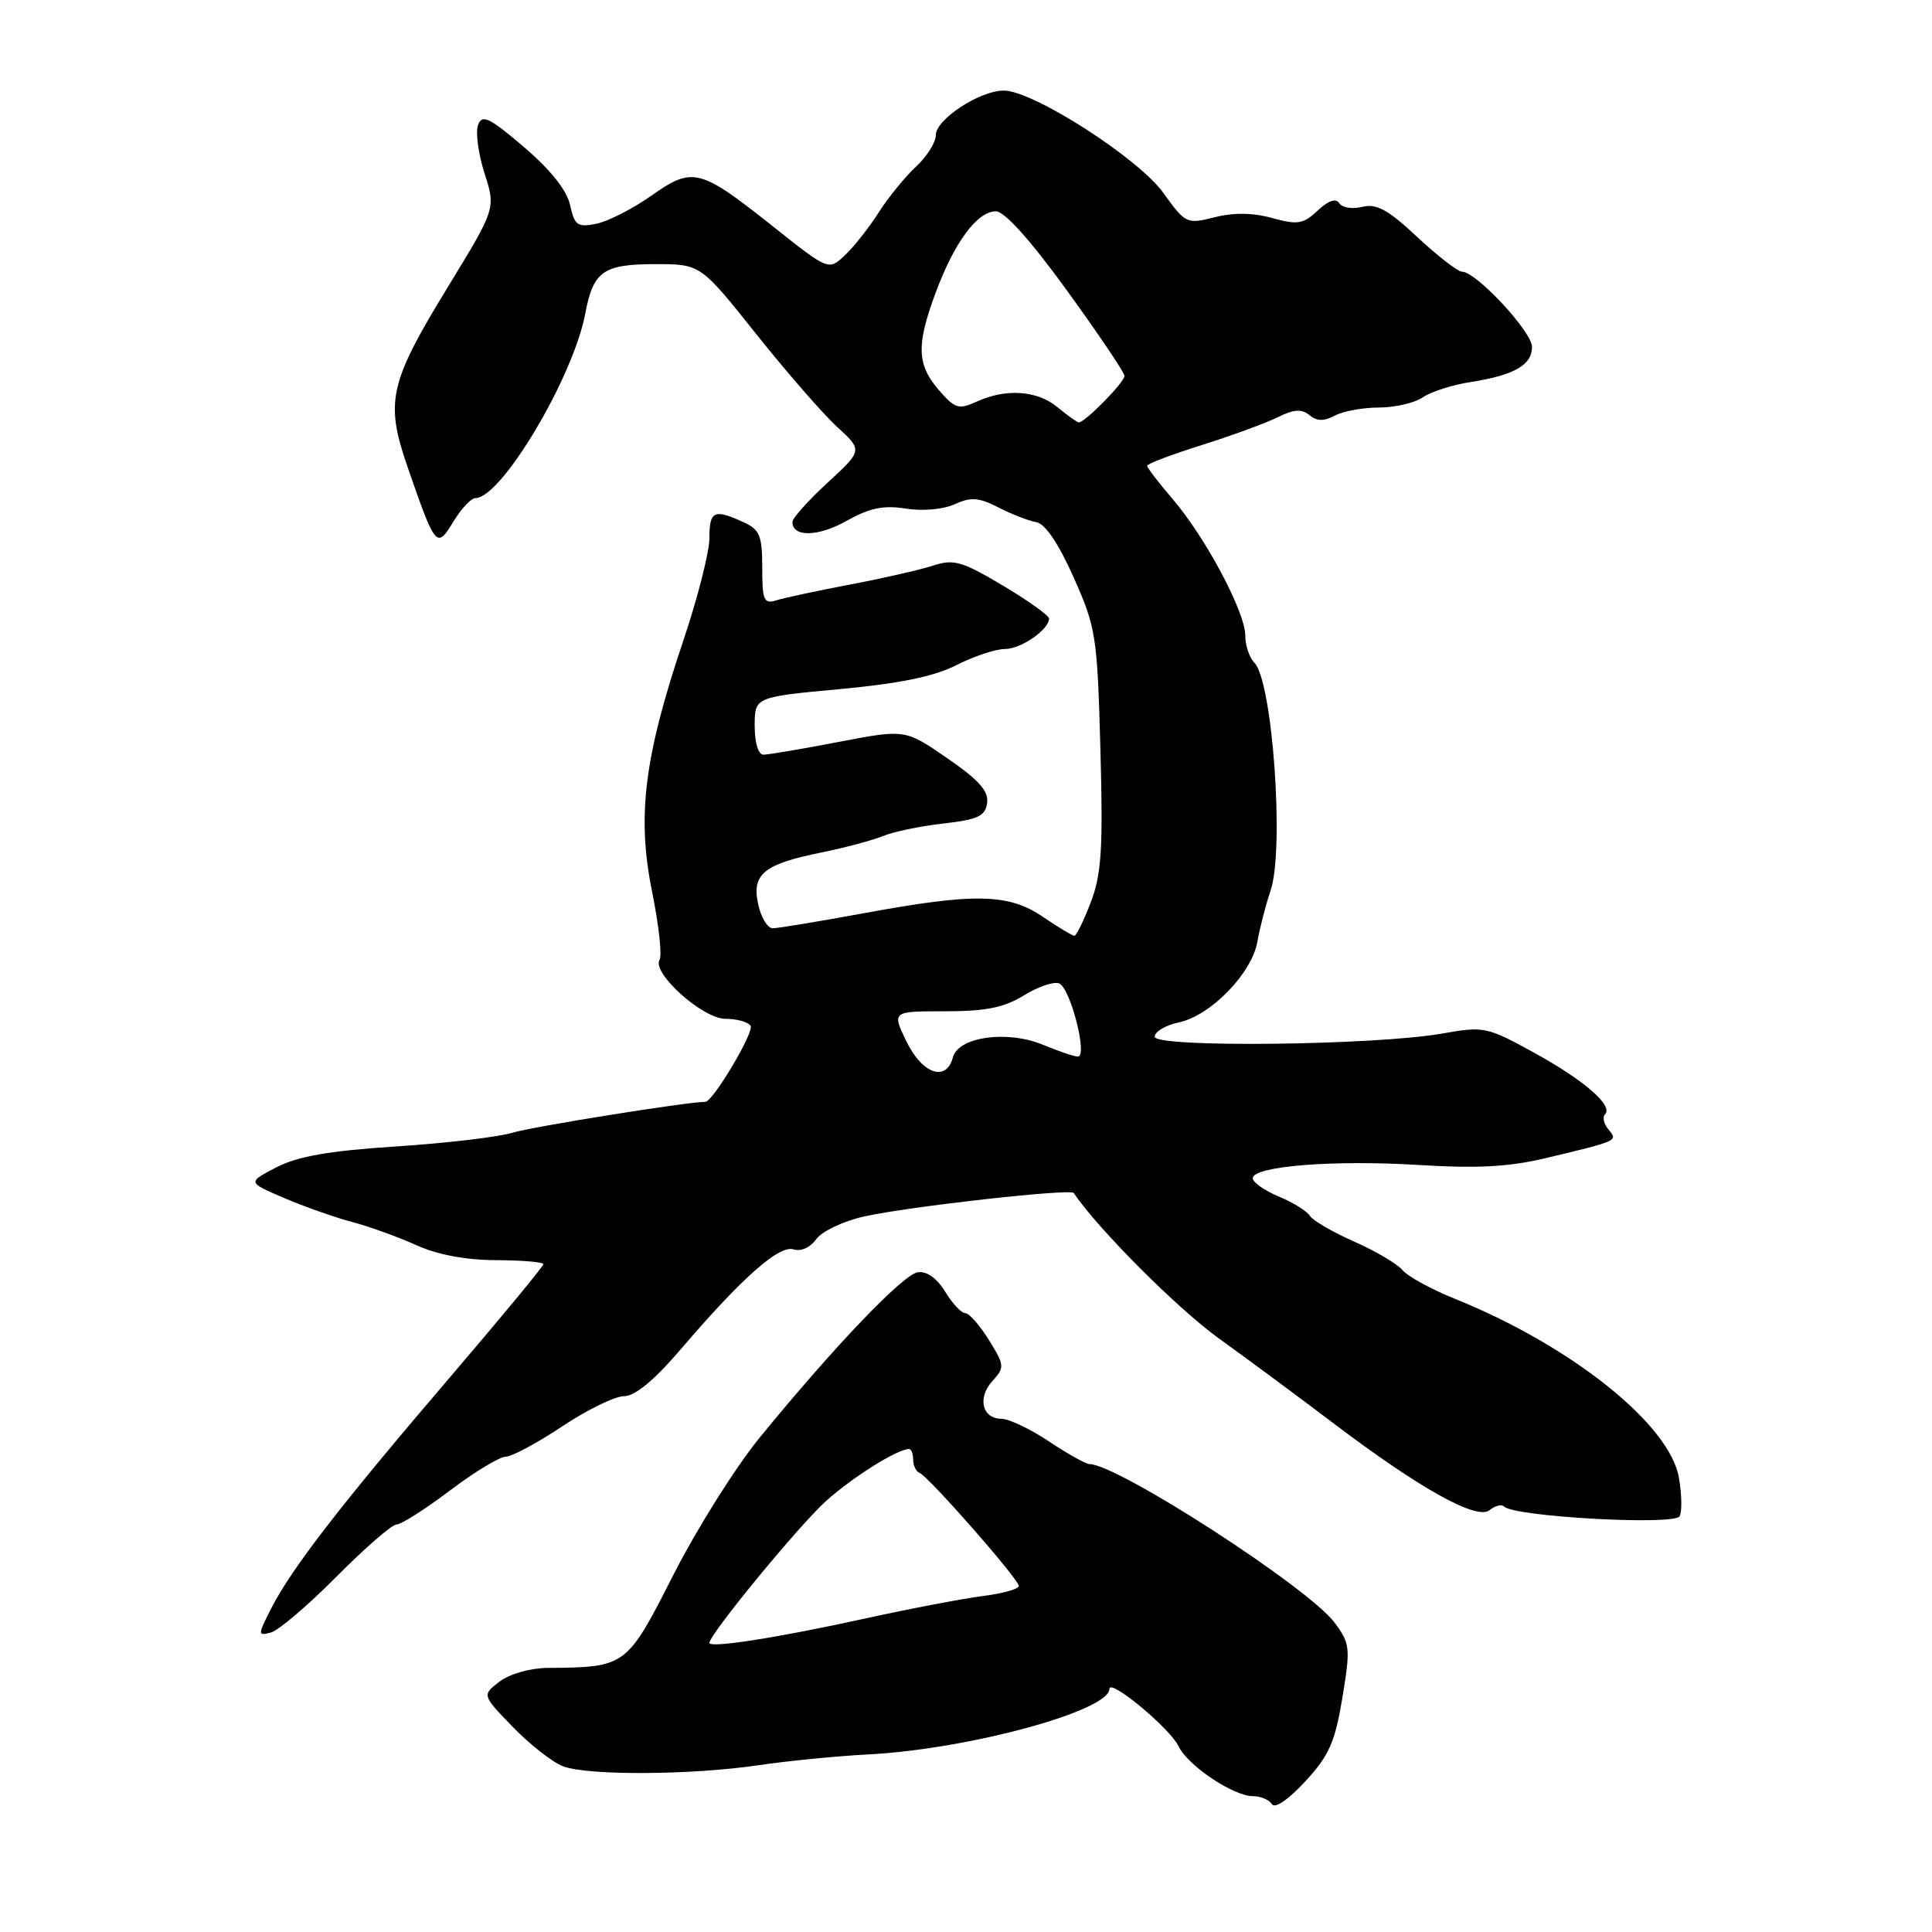 <?xml version="1.0" encoding="UTF-8" standalone="no"?>
<!DOCTYPE svg PUBLIC "-//W3C//DTD SVG 1.1//EN" "http://www.w3.org/Graphics/SVG/1.1/DTD/svg11.dtd" >
<svg xmlns="http://www.w3.org/2000/svg" xmlns:xlink="http://www.w3.org/1999/xlink" version="1.1" viewBox="0 0 256 256">
 <g >
 <path fill="currentColor"
d=" M 177.87 224.97 C 178.96 218.37 178.90 217.78 176.85 215.02 C 173.45 210.41 148.10 194.01 144.35 194.00 C 143.88 193.99 141.47 192.65 139.00 191.00 C 136.53 189.35 133.70 188.01 132.72 188.00 C 130.15 188.00 129.47 185.24 131.49 183.01 C 133.14 181.19 133.12 180.92 131.03 177.55 C 129.82 175.60 128.42 174.00 127.90 174.00 C 127.39 174.00 126.19 172.72 125.24 171.15 C 124.15 169.37 122.80 168.41 121.62 168.58 C 119.66 168.87 110.64 178.29 100.71 190.43 C 97.52 194.32 92.36 202.52 89.24 208.65 C 83.02 220.90 82.98 220.92 72.50 221.01 C 70.24 221.03 67.49 221.82 66.18 222.83 C 63.86 224.61 63.86 224.61 67.97 228.85 C 70.22 231.17 73.21 233.51 74.60 234.04 C 77.89 235.29 91.60 235.22 100.50 233.90 C 104.35 233.33 110.97 232.68 115.21 232.46 C 128.46 231.75 147.00 226.69 147.00 223.79 C 147.00 222.34 155.04 229.01 156.18 231.41 C 157.38 233.94 163.43 238.00 166.01 238.00 C 167.04 238.00 168.18 238.48 168.54 239.06 C 168.93 239.69 170.73 238.45 172.95 236.05 C 176.11 232.63 176.89 230.86 177.87 224.97 Z  M 44.58 208.92 C 48.36 205.11 51.94 202.00 52.55 202.00 C 53.16 202.00 56.32 199.99 59.58 197.53 C 62.83 195.07 66.17 193.04 67.00 193.02 C 67.83 193.01 71.20 191.20 74.50 189.00 C 77.80 186.80 81.49 185.00 82.69 185.00 C 84.14 185.00 86.69 182.89 90.19 178.80 C 98.30 169.32 103.24 164.94 105.15 165.55 C 106.13 165.86 107.39 165.29 108.16 164.19 C 108.90 163.16 111.75 161.80 114.50 161.19 C 120.40 159.87 141.86 157.47 142.27 158.08 C 145.51 162.86 155.99 173.37 161.48 177.33 C 165.43 180.17 172.31 185.27 176.77 188.65 C 188.19 197.29 195.72 201.48 197.38 200.10 C 198.10 199.51 198.96 199.29 199.29 199.62 C 200.64 200.98 221.79 202.15 222.55 200.92 C 222.89 200.37 222.85 198.08 222.47 195.83 C 221.28 188.76 208.25 178.34 192.79 172.10 C 189.65 170.84 186.52 169.12 185.83 168.29 C 185.14 167.47 182.26 165.76 179.42 164.51 C 176.58 163.25 173.94 161.72 173.56 161.10 C 173.18 160.48 171.32 159.32 169.43 158.54 C 167.54 157.75 166.00 156.66 166.00 156.12 C 166.00 154.53 176.63 153.67 187.88 154.36 C 195.78 154.85 199.98 154.62 204.93 153.43 C 214.48 151.15 214.40 151.18 213.12 149.65 C 212.51 148.91 212.31 148.02 212.67 147.66 C 213.81 146.52 209.92 143.14 203.26 139.48 C 197.04 136.06 196.62 135.97 191.16 136.94 C 182.31 138.52 153.00 138.85 153.00 137.37 C 153.00 136.70 154.46 135.84 156.25 135.46 C 160.46 134.54 165.88 128.96 166.61 124.78 C 166.92 122.98 167.71 119.92 168.36 118.00 C 170.21 112.56 168.62 90.22 166.21 87.81 C 165.55 87.15 165.00 85.52 165.00 84.19 C 165.00 81.10 159.75 71.23 155.39 66.14 C 153.52 63.96 152.00 61.97 152.00 61.72 C 152.00 61.46 155.26 60.22 159.25 58.97 C 163.24 57.71 167.77 56.05 169.32 55.28 C 171.44 54.22 172.48 54.16 173.51 55.01 C 174.49 55.82 175.43 55.84 176.87 55.07 C 177.97 54.48 180.60 54.00 182.71 54.00 C 184.83 54.00 187.44 53.39 188.53 52.65 C 189.61 51.90 192.47 50.99 194.88 50.62 C 200.63 49.72 203.00 48.37 203.00 45.96 C 203.00 43.96 195.60 36.00 193.73 36.00 C 193.17 36.00 190.50 33.93 187.80 31.41 C 183.91 27.77 182.39 26.94 180.50 27.41 C 179.19 27.74 177.82 27.52 177.46 26.93 C 177.02 26.23 176.02 26.57 174.60 27.90 C 172.69 29.70 171.94 29.82 168.57 28.89 C 166.01 28.18 163.45 28.15 160.94 28.79 C 157.25 29.72 157.09 29.65 154.15 25.56 C 150.84 20.95 136.88 12.00 133.01 12.00 C 129.82 12.00 124.00 15.82 124.00 17.91 C 124.00 18.87 122.82 20.74 121.38 22.08 C 119.94 23.41 117.70 26.16 116.41 28.18 C 115.12 30.21 113.10 32.76 111.92 33.86 C 109.78 35.85 109.78 35.85 102.42 30.00 C 92.71 22.29 91.79 22.06 86.29 25.94 C 83.83 27.67 80.56 29.34 79.01 29.65 C 76.52 30.15 76.13 29.87 75.54 27.17 C 75.10 25.20 72.96 22.50 69.43 19.49 C 64.86 15.58 63.89 15.11 63.35 16.54 C 62.99 17.47 63.37 20.35 64.19 22.93 C 65.70 27.62 65.70 27.62 59.36 38.00 C 51.55 50.78 51.01 53.20 54.01 61.89 C 57.72 72.59 57.86 72.76 60.08 69.11 C 61.12 67.40 62.43 66.00 63.00 66.00 C 66.44 66.00 75.98 49.97 77.56 41.51 C 78.61 35.94 79.94 35.00 86.84 35.00 C 92.82 35.00 92.82 35.00 100.16 44.21 C 104.20 49.28 109.03 54.83 110.91 56.55 C 114.31 59.67 114.31 59.67 109.66 63.96 C 107.09 66.32 105.00 68.66 105.00 69.16 C 105.00 71.20 108.41 71.14 112.17 69.02 C 115.24 67.30 117.08 66.92 120.03 67.39 C 122.26 67.75 125.00 67.50 126.51 66.81 C 128.66 65.83 129.71 65.91 132.32 67.25 C 134.07 68.15 136.32 69.02 137.32 69.19 C 138.49 69.39 140.26 72.01 142.26 76.50 C 145.23 83.17 145.40 84.24 145.81 99.29 C 146.17 112.48 145.96 115.81 144.54 119.54 C 143.60 121.99 142.62 124.00 142.36 124.00 C 142.11 124.00 140.24 122.88 138.21 121.50 C 133.63 118.39 129.22 118.29 114.50 121.00 C 108.51 122.10 103.06 123.00 102.39 123.00 C 101.71 123.00 100.84 121.57 100.46 119.82 C 99.58 115.82 101.20 114.50 108.88 112.95 C 111.97 112.32 115.62 111.35 117.00 110.78 C 118.38 110.21 121.97 109.46 125.00 109.12 C 129.58 108.60 130.55 108.15 130.80 106.41 C 131.02 104.83 129.71 103.35 125.52 100.47 C 119.94 96.62 119.94 96.62 111.13 98.31 C 106.29 99.24 101.80 100.00 101.16 100.00 C 100.48 100.00 100.00 98.42 100.00 96.18 C 100.00 92.36 100.00 92.36 111.28 91.31 C 119.19 90.58 123.80 89.63 126.74 88.13 C 129.04 86.96 131.92 86.00 133.13 86.00 C 135.28 86.00 139.00 83.44 139.00 81.96 C 139.00 81.56 136.24 79.59 132.87 77.58 C 127.45 74.36 126.38 74.05 123.62 74.95 C 121.90 75.51 116.94 76.64 112.60 77.46 C 108.25 78.29 103.86 79.23 102.85 79.55 C 101.22 80.06 101.00 79.54 101.00 75.23 C 101.00 70.94 100.68 70.17 98.45 69.16 C 94.61 67.41 94.00 67.70 94.00 71.30 C 94.00 73.12 92.46 79.18 90.58 84.77 C 85.37 100.24 84.38 108.07 86.38 118.02 C 87.29 122.49 87.74 126.61 87.40 127.16 C 86.32 128.91 93.11 135.00 96.14 135.00 C 97.65 135.00 99.14 135.42 99.46 135.93 C 99.96 136.75 94.46 146.00 93.46 146.00 C 91.08 146.00 70.58 149.28 67.96 150.08 C 66.06 150.66 59.10 151.48 52.50 151.91 C 43.65 152.48 39.49 153.21 36.64 154.67 C 32.78 156.66 32.78 156.66 37.64 158.74 C 40.31 159.88 44.39 161.32 46.69 161.93 C 49.00 162.54 52.82 163.93 55.19 165.00 C 57.97 166.26 61.72 166.96 65.75 166.98 C 69.19 166.99 72.00 167.23 72.00 167.51 C 72.00 167.80 66.34 174.64 59.43 182.72 C 45.10 199.47 38.63 207.84 35.94 213.12 C 34.14 216.65 34.14 216.78 35.89 216.32 C 36.89 216.06 40.80 212.73 44.58 208.92 Z  M 94.00 217.69 C 94.00 216.56 105.98 201.99 109.50 198.85 C 113.05 195.68 118.93 192.00 120.45 192.00 C 120.75 192.00 121.00 192.64 121.00 193.42 C 121.00 194.20 121.38 194.98 121.85 195.17 C 123.04 195.63 135.00 209.26 135.00 210.15 C 135.00 210.55 132.86 211.15 130.25 211.48 C 127.64 211.81 120.55 213.16 114.50 214.49 C 102.98 217.02 94.00 218.42 94.00 217.69 Z  M 120.11 138.00 C 118.18 134.00 118.18 134.00 125.22 134.00 C 130.63 134.00 133.05 133.51 135.66 131.90 C 137.52 130.75 139.63 130.03 140.33 130.30 C 141.82 130.87 144.17 140.00 142.83 140.00 C 142.34 140.00 140.27 139.30 138.23 138.45 C 133.49 136.47 126.98 137.37 126.26 140.11 C 125.40 143.41 122.20 142.31 120.11 138.00 Z  M 140.14 53.97 C 137.45 51.73 133.33 51.44 129.43 53.21 C 127.02 54.31 126.54 54.16 124.38 51.66 C 121.47 48.27 121.40 45.68 124.04 38.62 C 126.51 32.03 129.51 28.00 131.96 28.00 C 133.11 28.00 136.55 31.83 141.38 38.50 C 145.57 44.28 149.00 49.37 149.00 49.81 C 149.00 50.66 143.72 56.02 142.95 55.97 C 142.70 55.95 141.44 55.05 140.14 53.97 Z "/>
</g>
</svg>